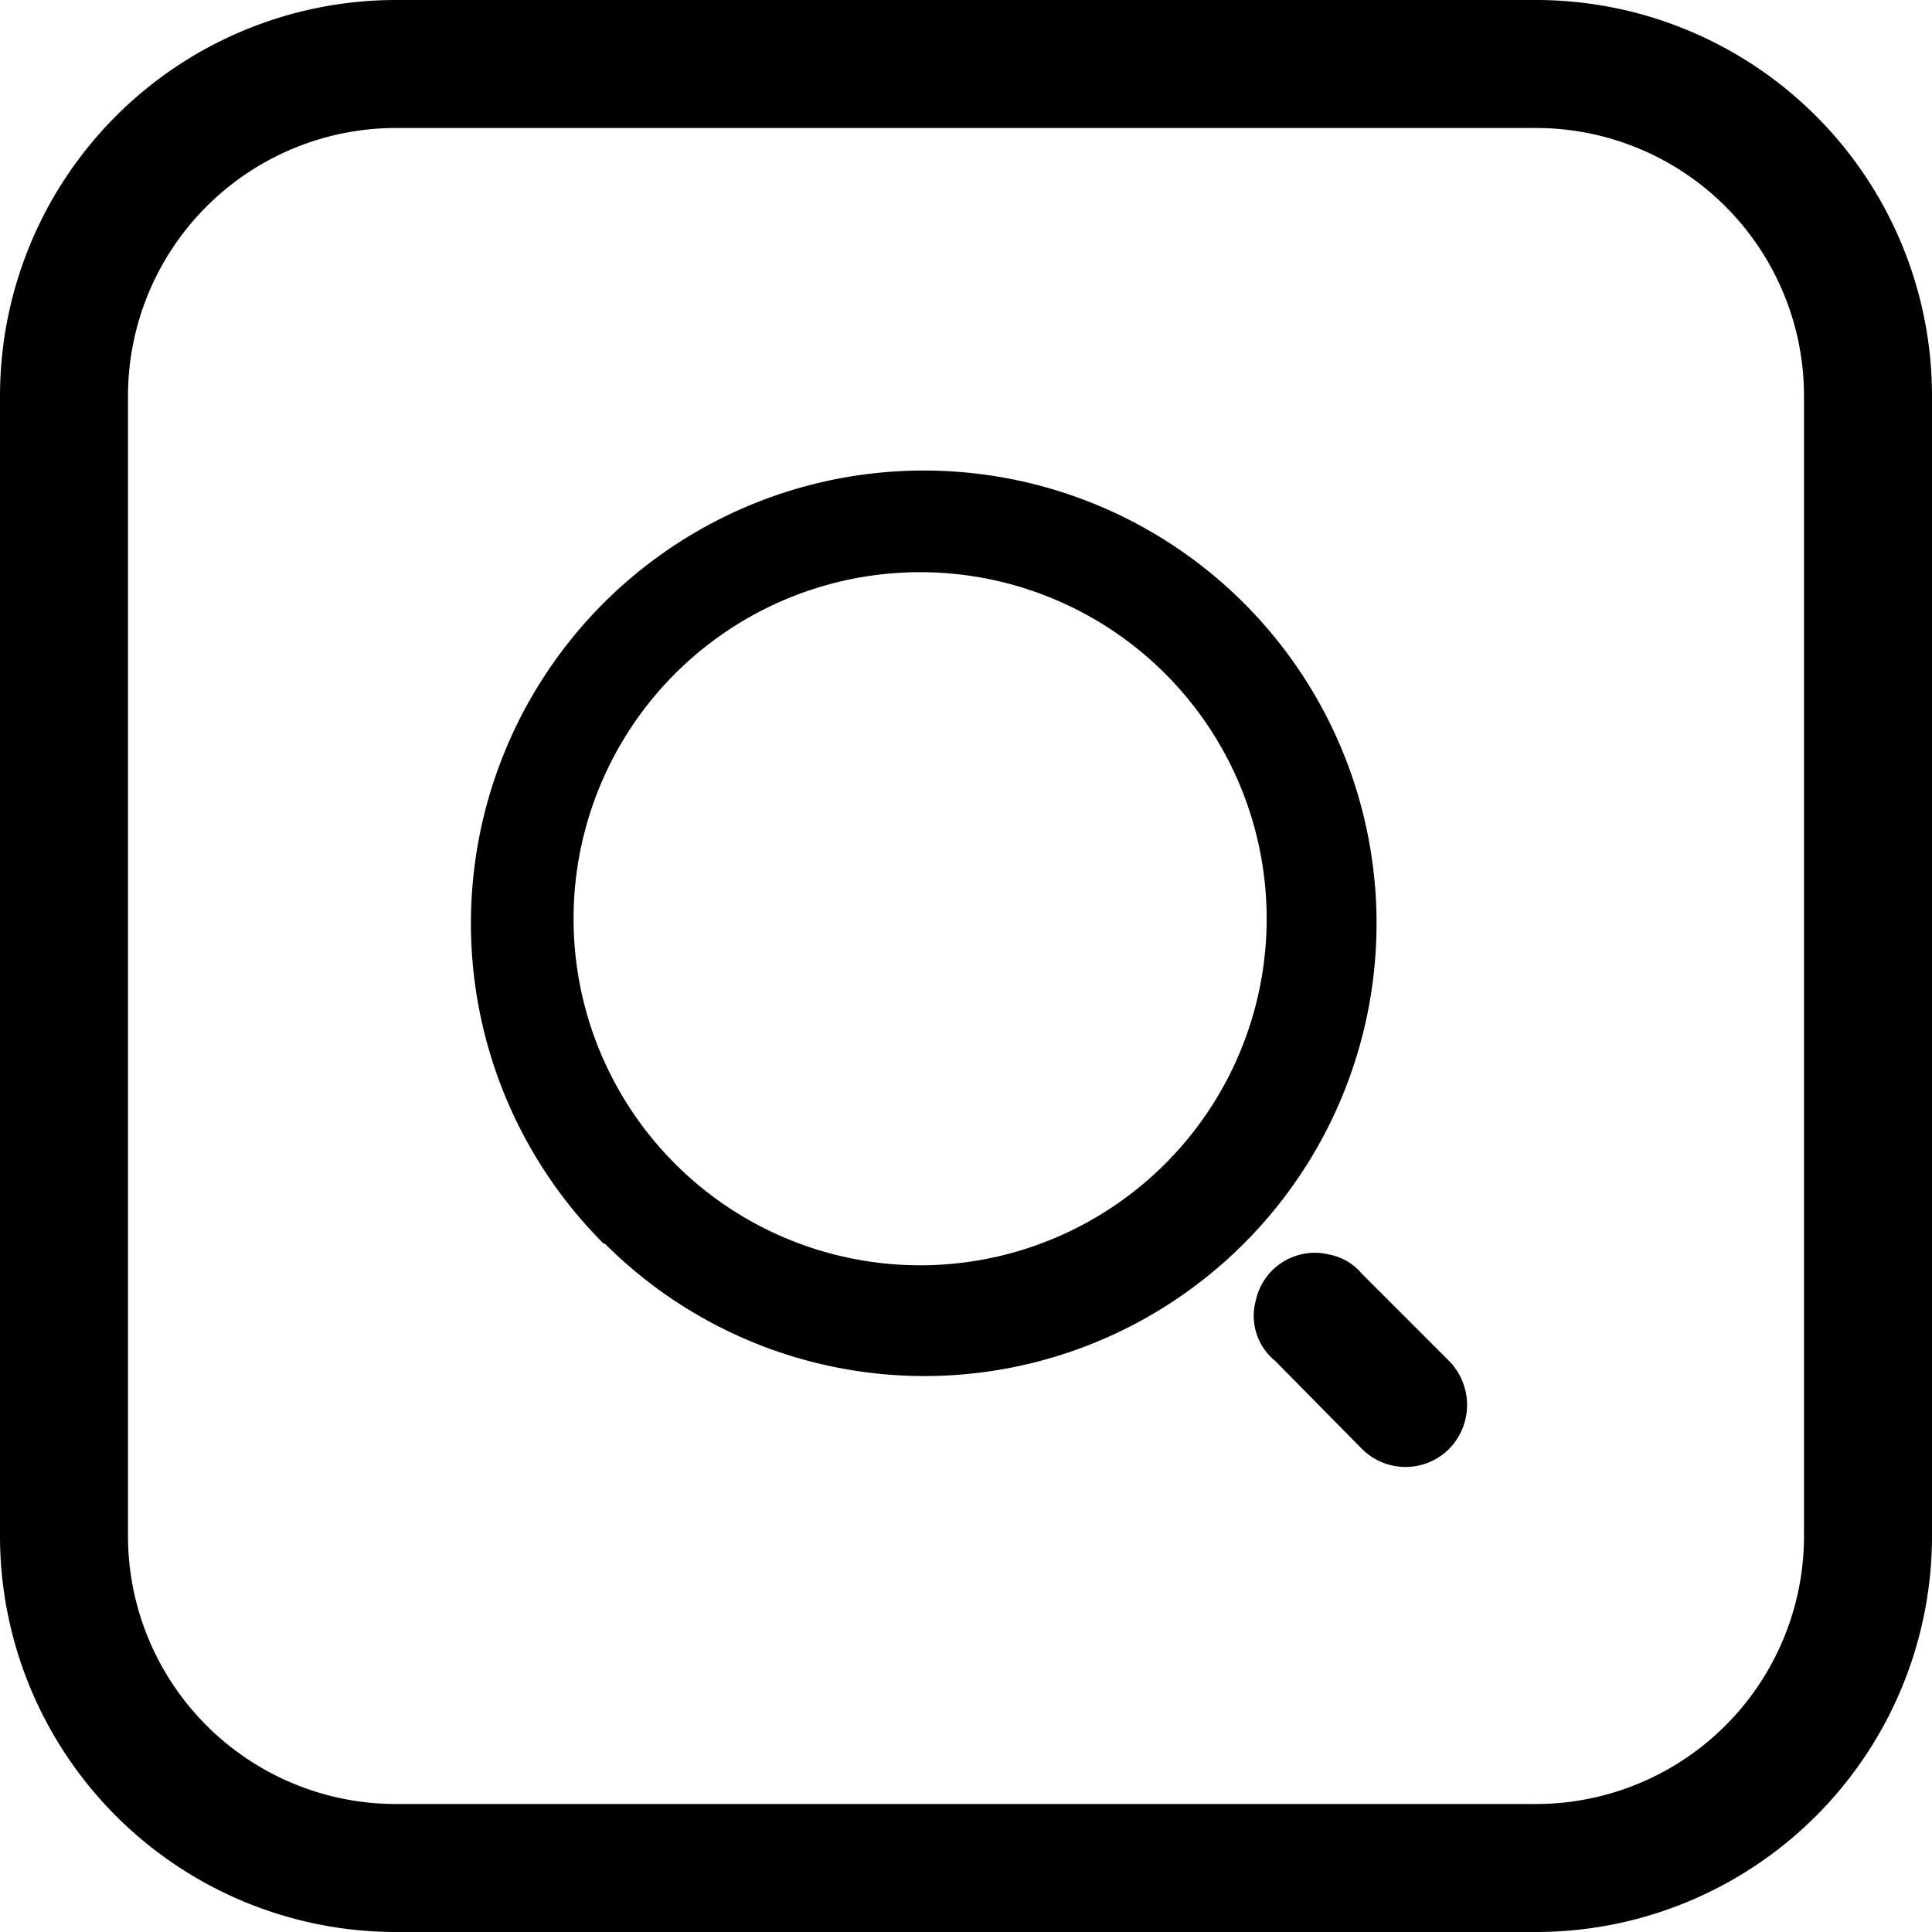 <svg  xmlns="http://www.w3.org/2000/svg" viewBox="0 0 16 16">

  <path
        d="M12.72,16H3.28A3.28,3.28,0,0,1,0,12.72V3.28A3.28,3.28,0,0,1,3.28,0h9.44A3.28,3.28,0,0,1,16,3.28v9.44A3.28,3.28,0,0,1,12.72,16ZM3.28,1.06A2.22,2.22,0,0,0,1.06,3.28v9.44a2.22,2.22,0,0,0,2.22,2.22h9.44a2.22,2.22,0,0,0,2.22-2.22V3.28a2.22,2.22,0,0,0-2.22-2.22ZM12,12a.51.51,0,0,1-.72,0h0l-.72-.73a.48.48,0,0,1-.16-.5.5.5,0,0,1,.61-.38.47.47,0,0,1,.27.16l.72.72A.52.52,0,0,1,12,12m-7-1.7a3.75,3.75,0,1,1,5.3,0h0a3.74,3.74,0,0,1-5.29,0H5M9.67,5.6a2.87,2.87,0,1,0,.82,2,2.87,2.87,0,0,0-.82-2"
        transform="translate(0 0)"/>
</svg>

